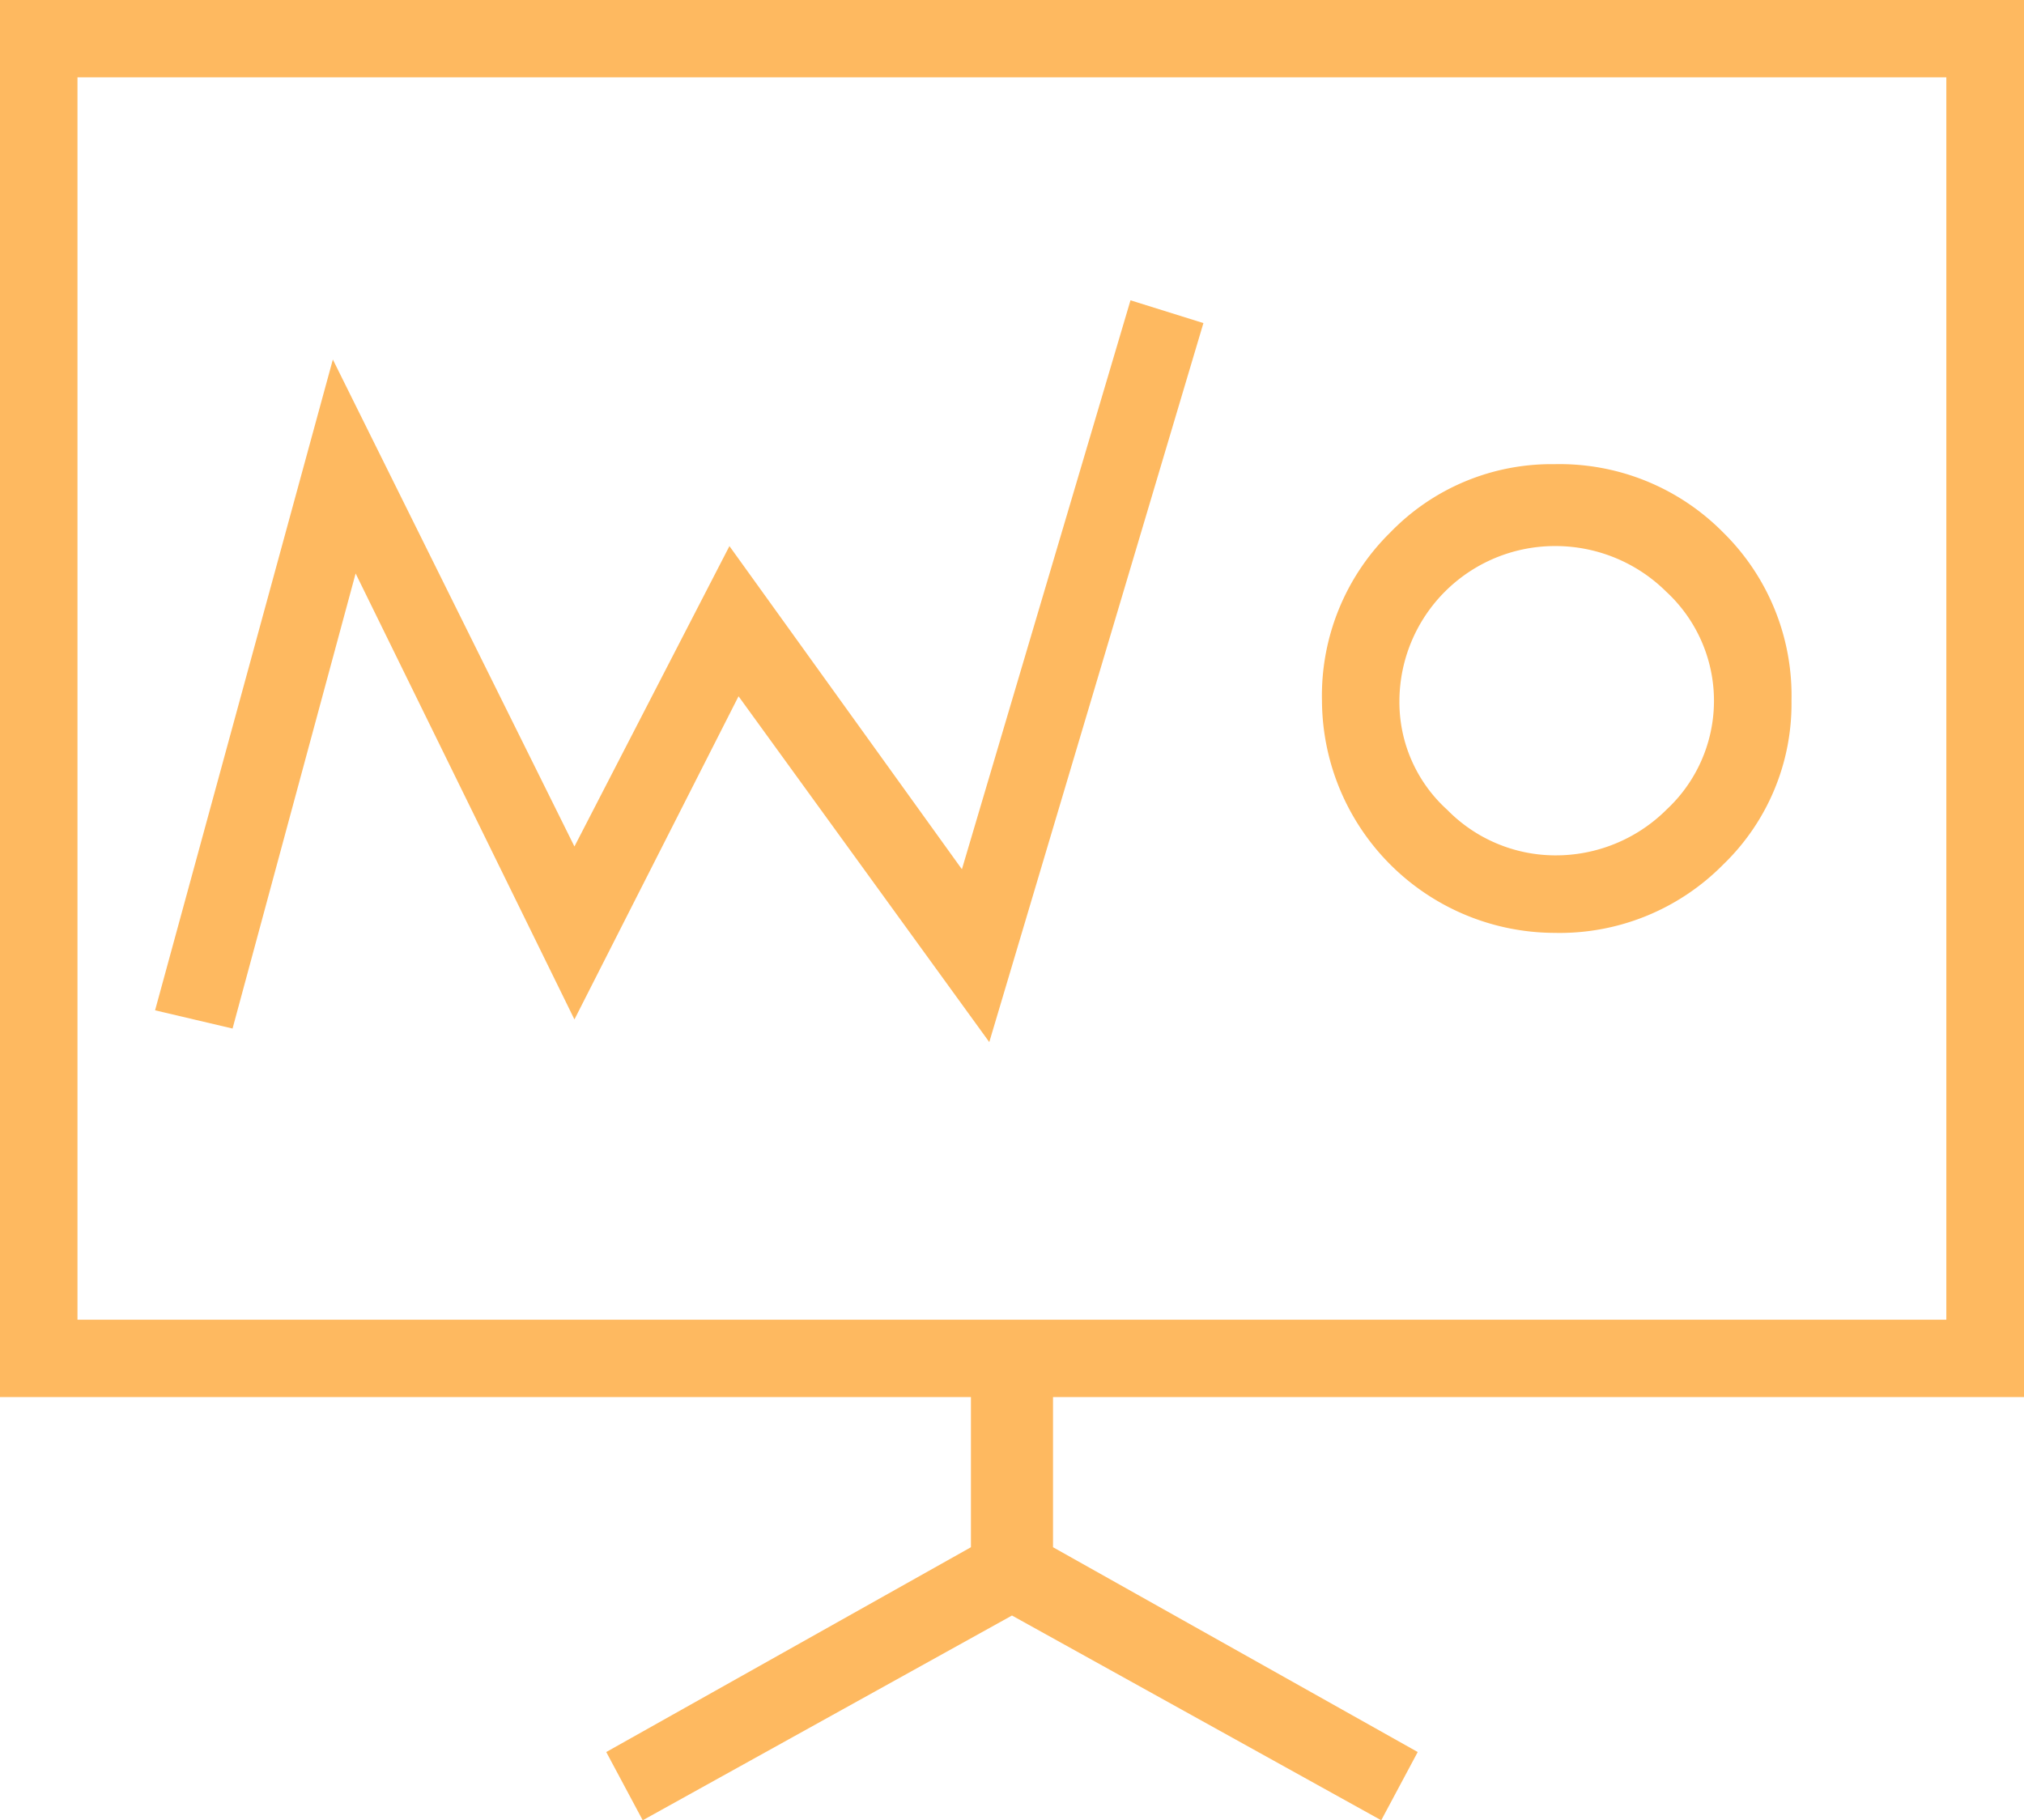 <svg xmlns="http://www.w3.org/2000/svg" width="51.985" height="46.753" viewBox="0 0 51.985 46.753">
  <path id="_" data-name="" d="M440.312,10483.939v3.857l9.367,5.26-.937,1.753-9.484-5.259-9.484,5.259-.937-1.753,9.367-5.26v-3.857H413.266v-35.883h51.985v35.883Zm-25.056-1.987h48v-31.908h-48Zm27.046-26.182,1.873.585-5.5,18.467-6.44-8.882-4.215,8.3-5.62-11.454-3.161,11.688-1.99-.468,4.566-16.715,6.205,12.507,3.981-7.715,5.971,8.3Zm15.221,5.961a5.875,5.875,0,0,1,1.756,4.325,5.734,5.734,0,0,1-1.756,4.208,5.9,5.9,0,0,1-4.332,1.753,5.991,5.991,0,0,1-5.971-5.961,5.875,5.875,0,0,1,1.756-4.325,5.756,5.756,0,0,1,4.215-1.752A5.9,5.9,0,0,1,457.523,10461.731Zm-1.464,7.13a3.815,3.815,0,0,0,0-5.61,4.041,4.041,0,0,0-2.869-1.169,3.994,3.994,0,0,0-3.981,3.975,3.727,3.727,0,0,0,1.229,2.8,3.894,3.894,0,0,0,2.751,1.169A4.029,4.029,0,0,0,456.06,10468.861Z" transform="translate(-413.266 -10448.057)" fill="#feb960"/>
</svg>
